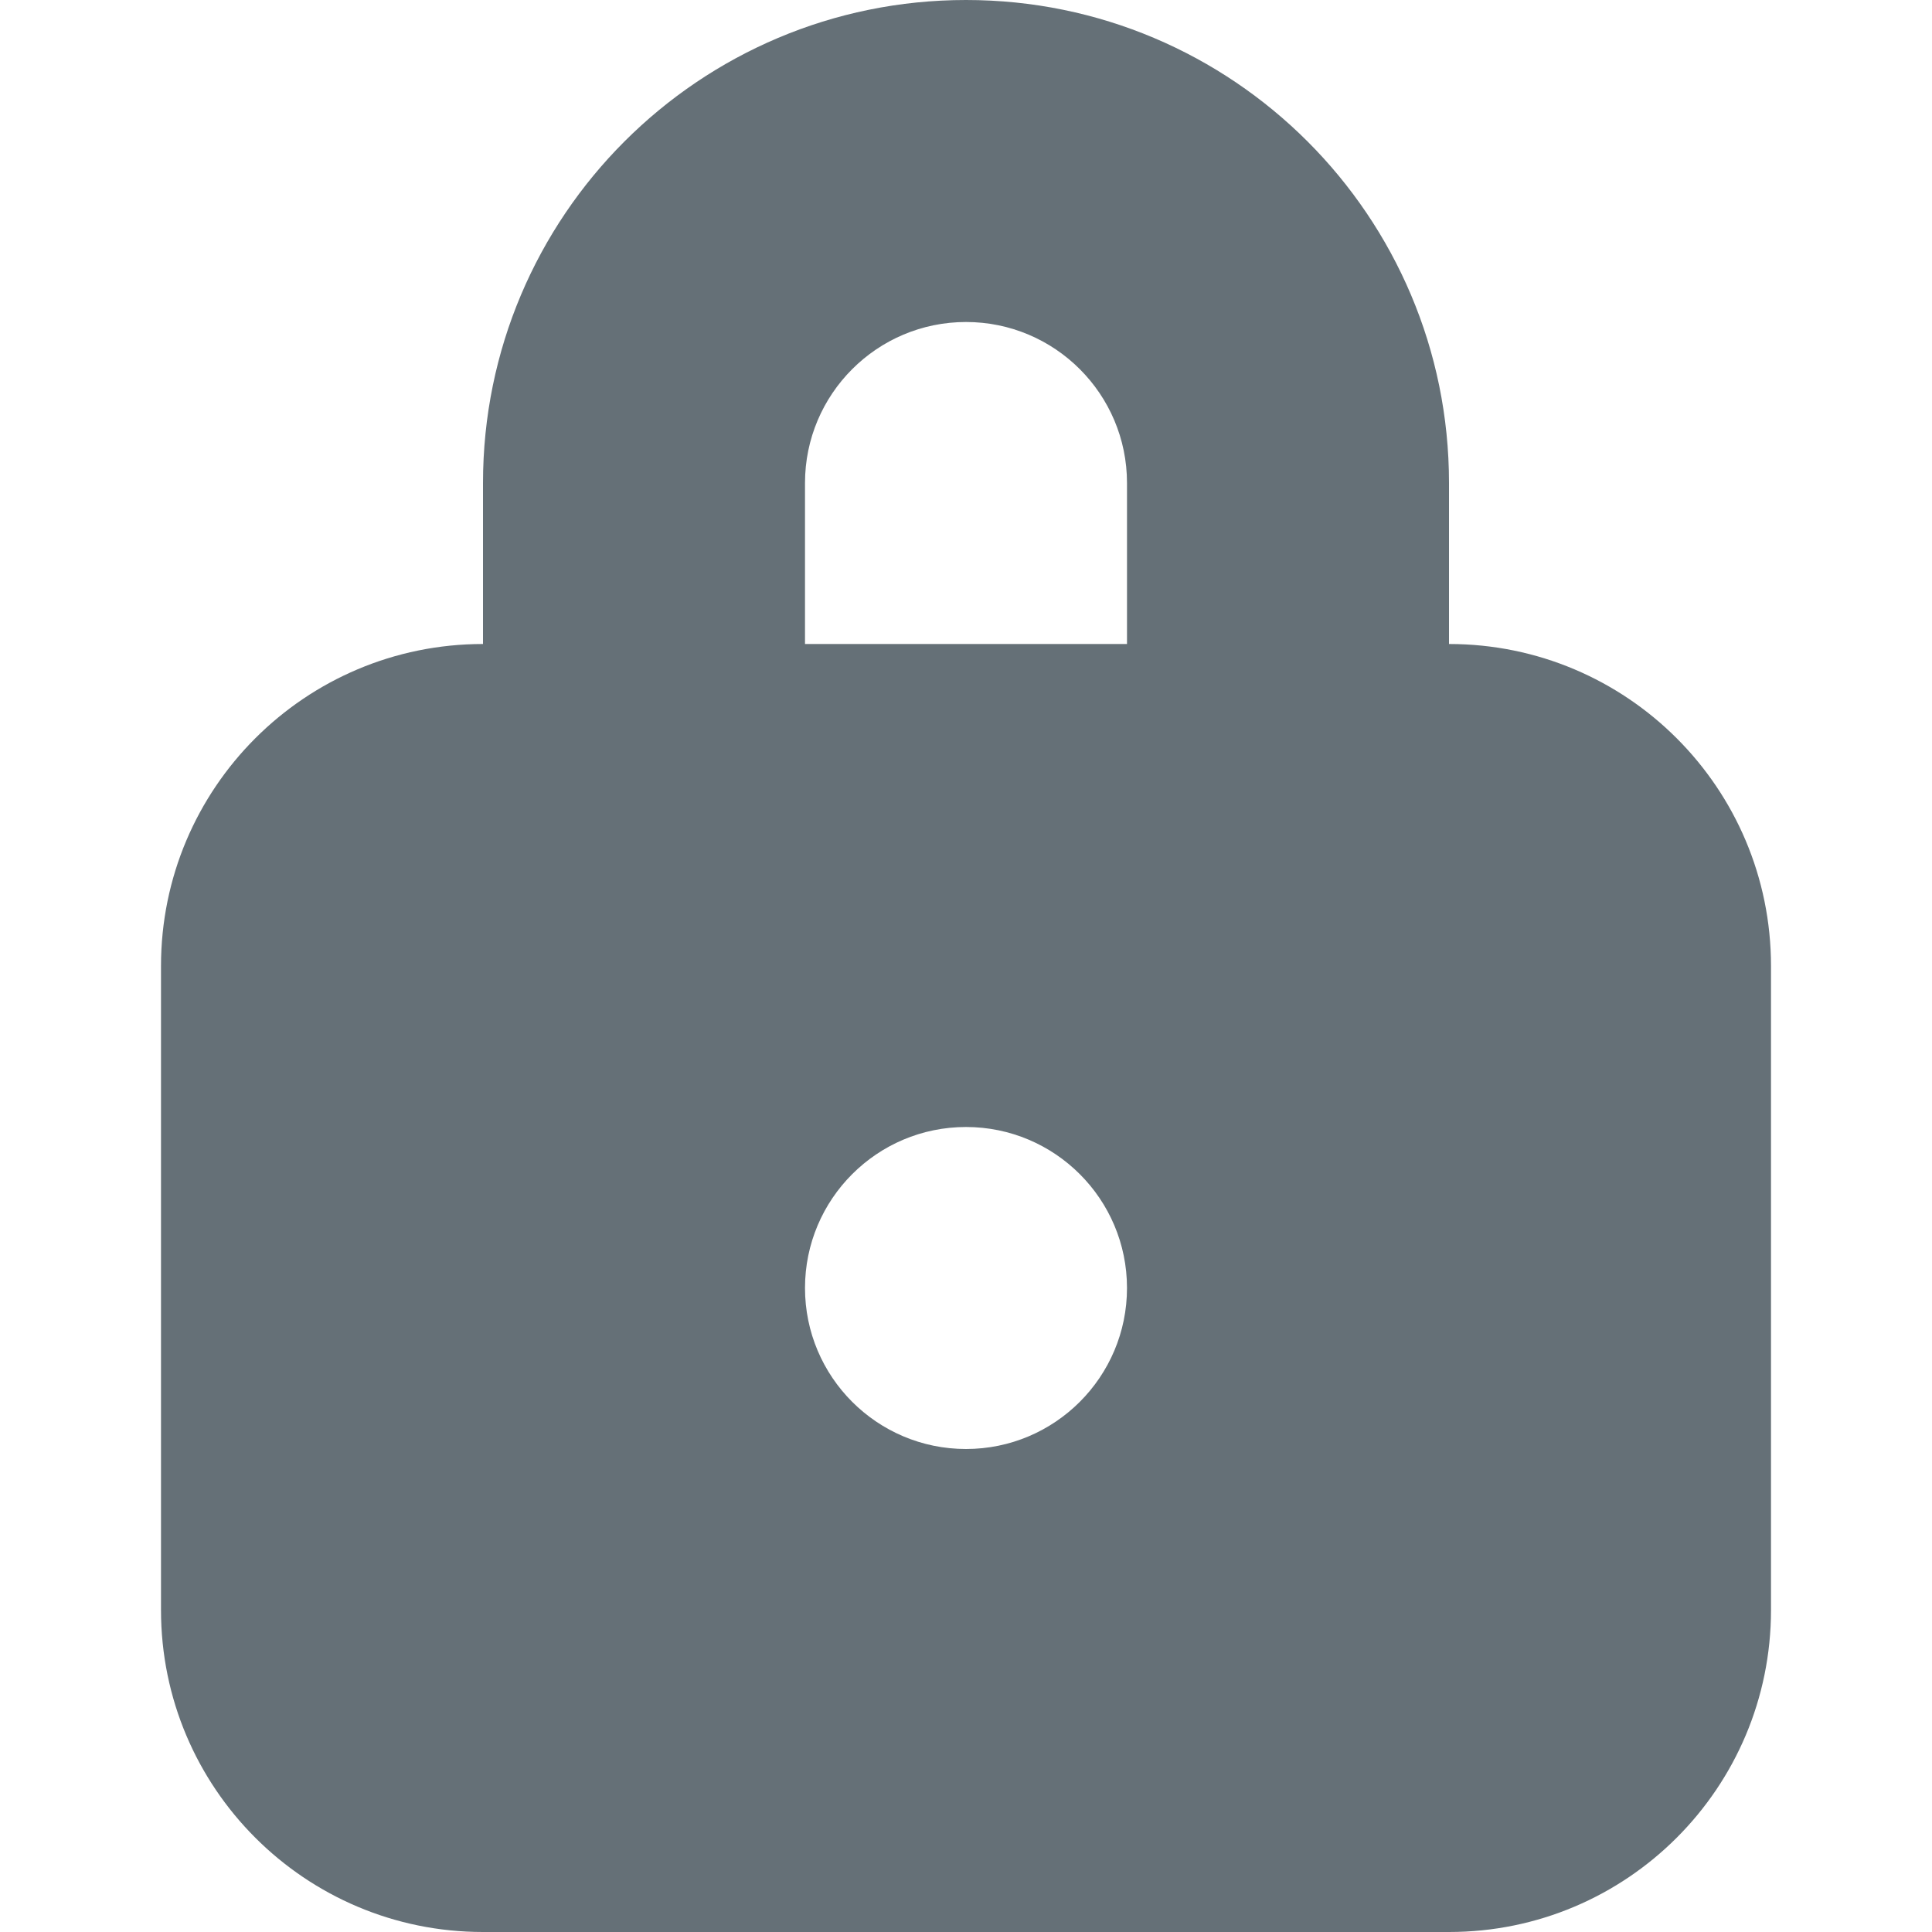 <svg width="12" height="12" viewBox="0 0 12 12" fill="none" xmlns="http://www.w3.org/2000/svg">
<path fill-rule="evenodd" clip-rule="evenodd" d="M6 0C4.343 0 3 1.343 3 3V4C1.895 4 1 4.895 1 6V10C1 11.105 1.895 12 3 12H9C10.105 12 11 11.105 11 10V6C11 4.895 10.105 4 9 4V3C9 1.343 7.657 0 6 0ZM7 4V3C7 2.448 6.552 2 6 2C5.448 2 5 2.448 5 3V4H7ZM7 8C7 8.552 6.552 9 6 9C5.448 9 5 8.552 5 8C5 7.448 5.448 7 6 7C6.552 7 7 7.448 7 8Z" fill="#657077"/>
</svg>
